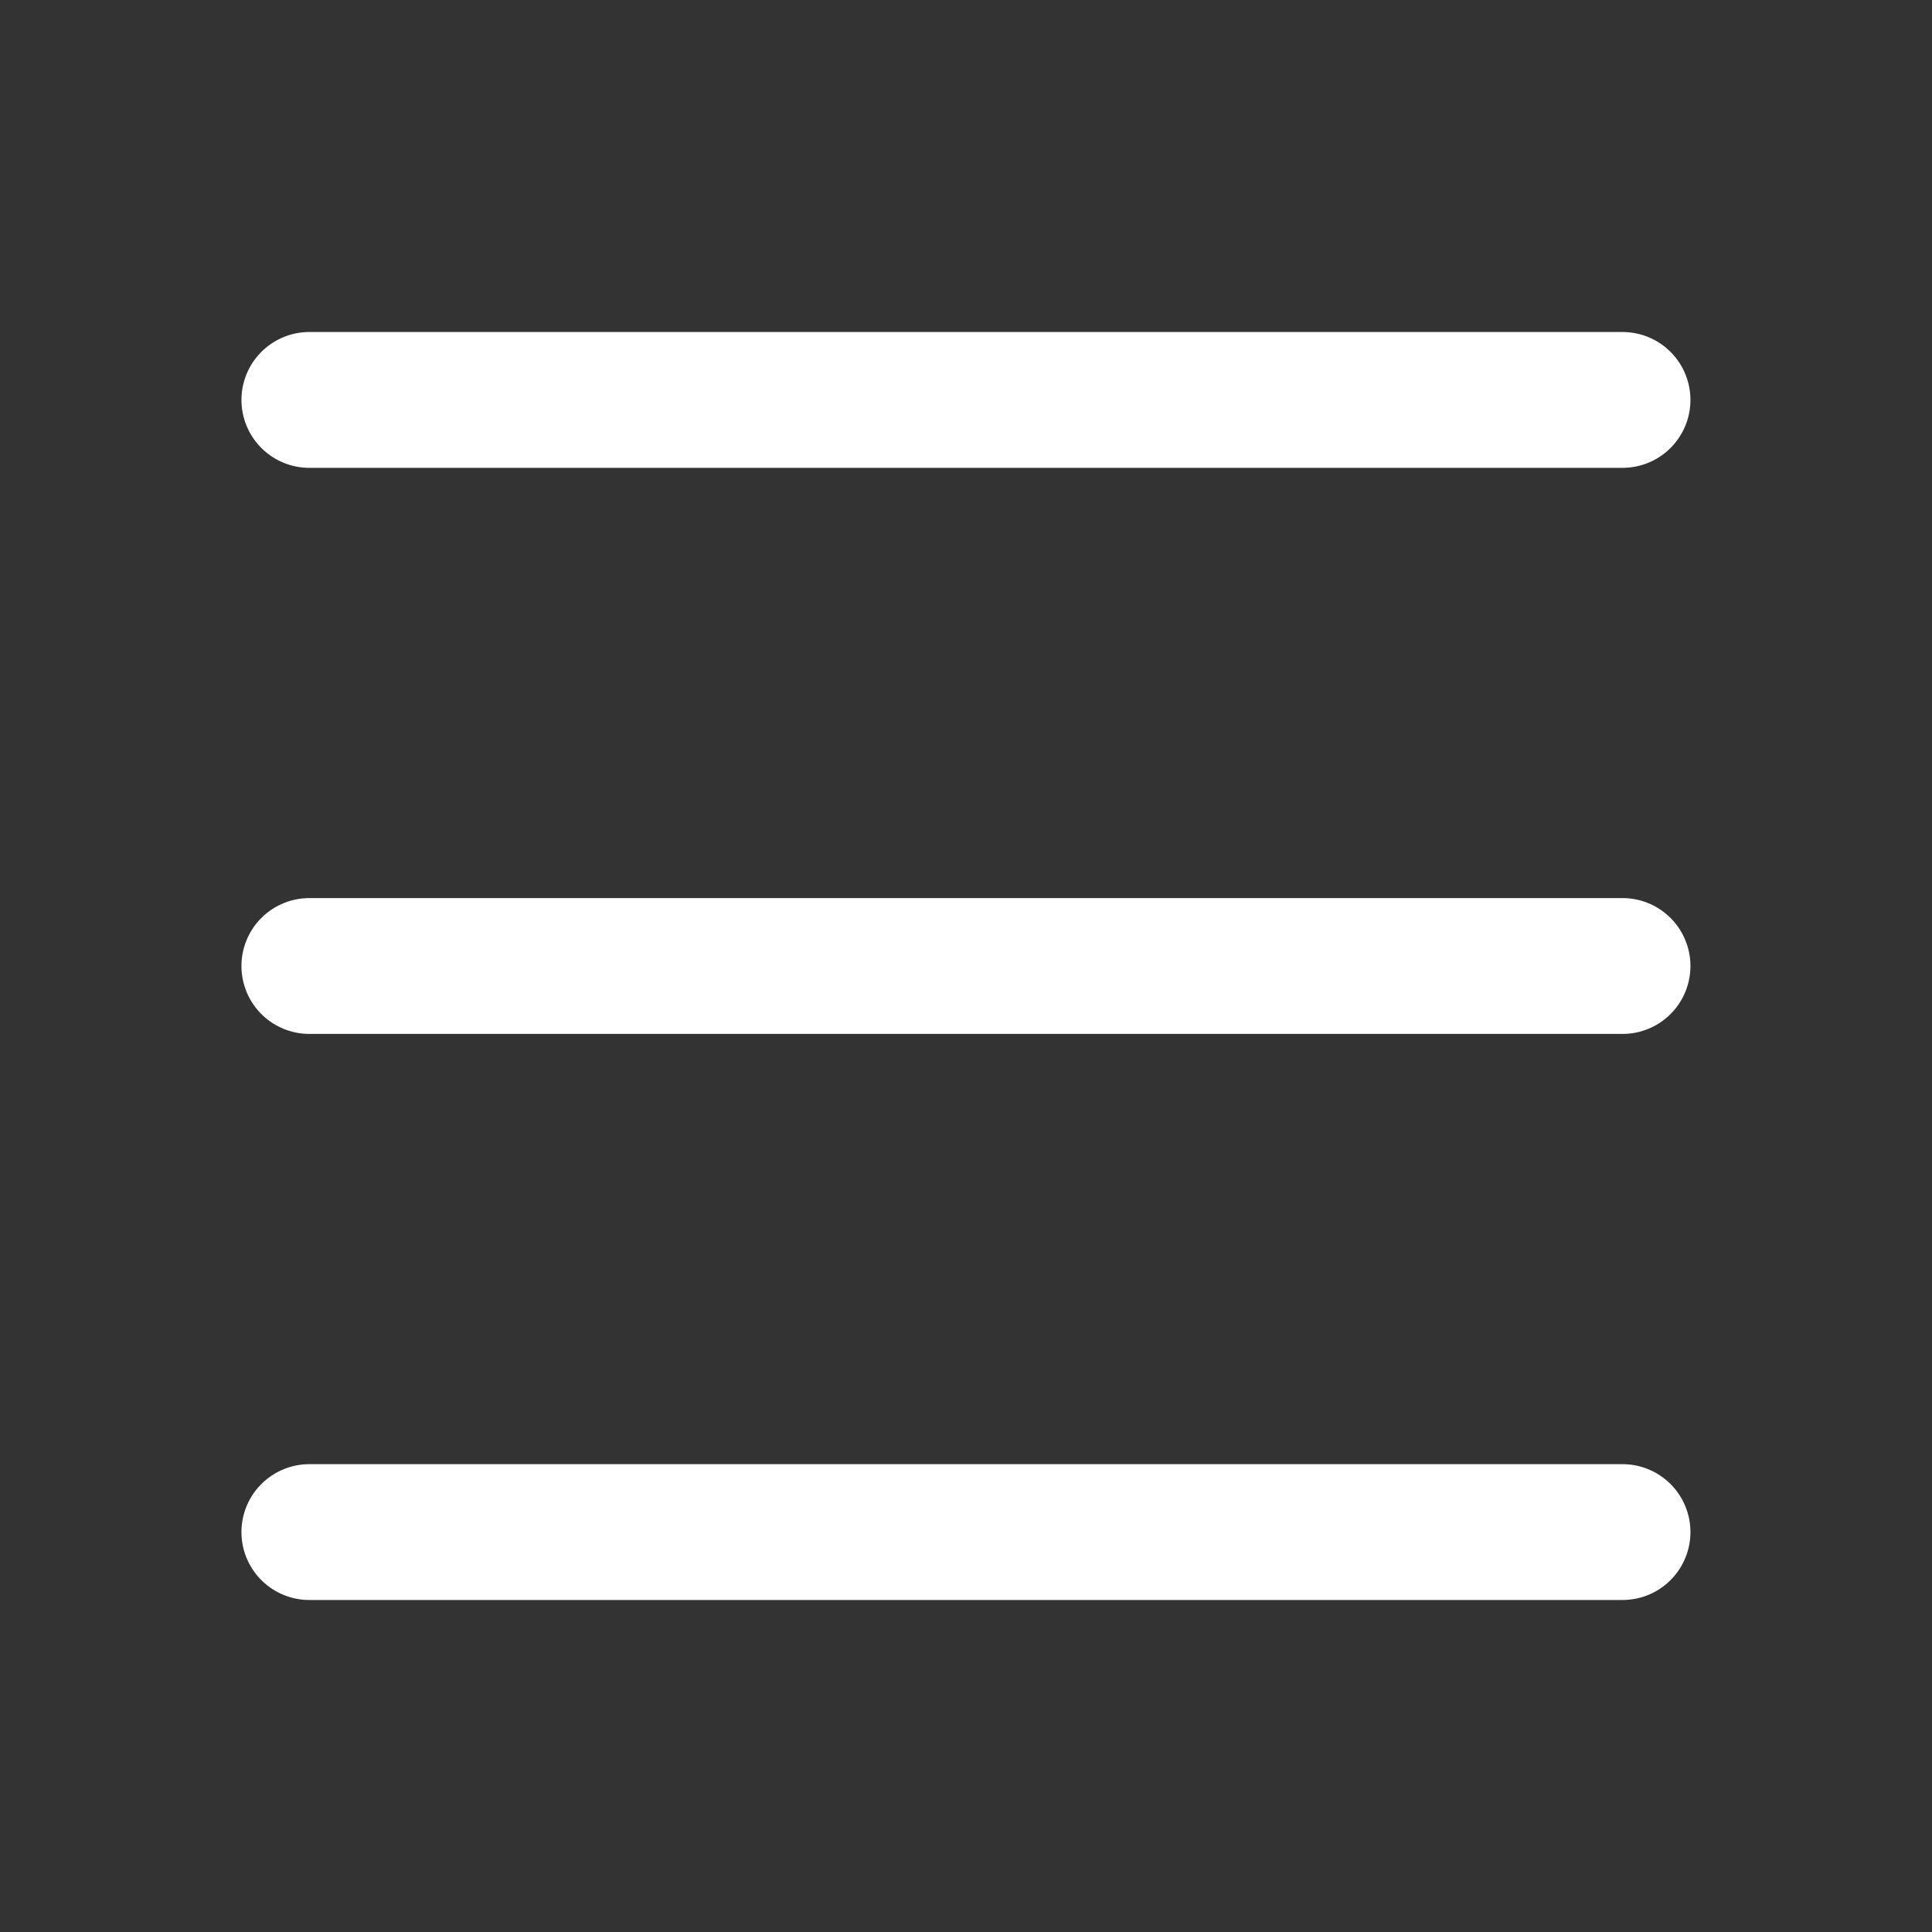 <?xml version="1.0" encoding="UTF-8" standalone="no"?>
<svg
   width="16"
   height="16"
   fill="none"
   viewBox="0 0 16 16"
   version="1.1"
   id="svg8"
   sodipodi:docname="menu-dark.svg"
   inkscape:version="1.3 (0e150ed6c4, 2023-07-21)"
   xmlns:inkscape="http://www.inkscape.org/namespaces/inkscape"
   xmlns:sodipodi="http://sodipodi.sourceforge.net/DTD/sodipodi-0.dtd"
   xmlns="http://www.w3.org/2000/svg"
   xmlns:svg="http://www.w3.org/2000/svg">
  <rect x="0" y="0" width="16" height="16" fill="#333333" stroke="none"/>
  <defs
     id="defs12" />
  <sodipodi:namedview
     id="namedview10"
     pagecolor="#ffffff"
     bordercolor="#000000"
     borderopacity="0.25"
     inkscape:showpageshadow="2"
     inkscape:pageopacity="0.0"
     inkscape:pagecheckerboard="0"
     inkscape:deskcolor="#d1d1d1"
     showgrid="false"
     inkscape:zoom="19.583333"
     inkscape:cx="12"
     inkscape:cy="11.974468"
     inkscape:window-width="1920"
     inkscape:window-height="1011"
     inkscape:window-x="0"
     inkscape:window-y="0"
     inkscape:window-maximized="1"
     inkscape:current-layer="svg8" />
  <path
     stroke="currentColor"
     stroke-linecap="round"
     stroke-linejoin="round"
     stroke-width="1.125"
     d="m 2.562,3.312 h 10.875"
     id="path2"
     style="stroke:#ffffff;stroke-opacity:1" />
  <path
     stroke="currentColor"
     stroke-linecap="round"
     stroke-linejoin="round"
     stroke-width="1.125"
     d="m 2.562,12.688 h 10.875"
     id="path4"
     style="stroke:#ffffff;stroke-opacity:1" />
  <path
     stroke="currentColor"
     stroke-linecap="round"
     stroke-linejoin="round"
     stroke-width="1.125"
     d="m 2.562,8 h 10.875"
     id="path6"
     style="stroke:#ffffff;stroke-opacity:1" />
</svg>
